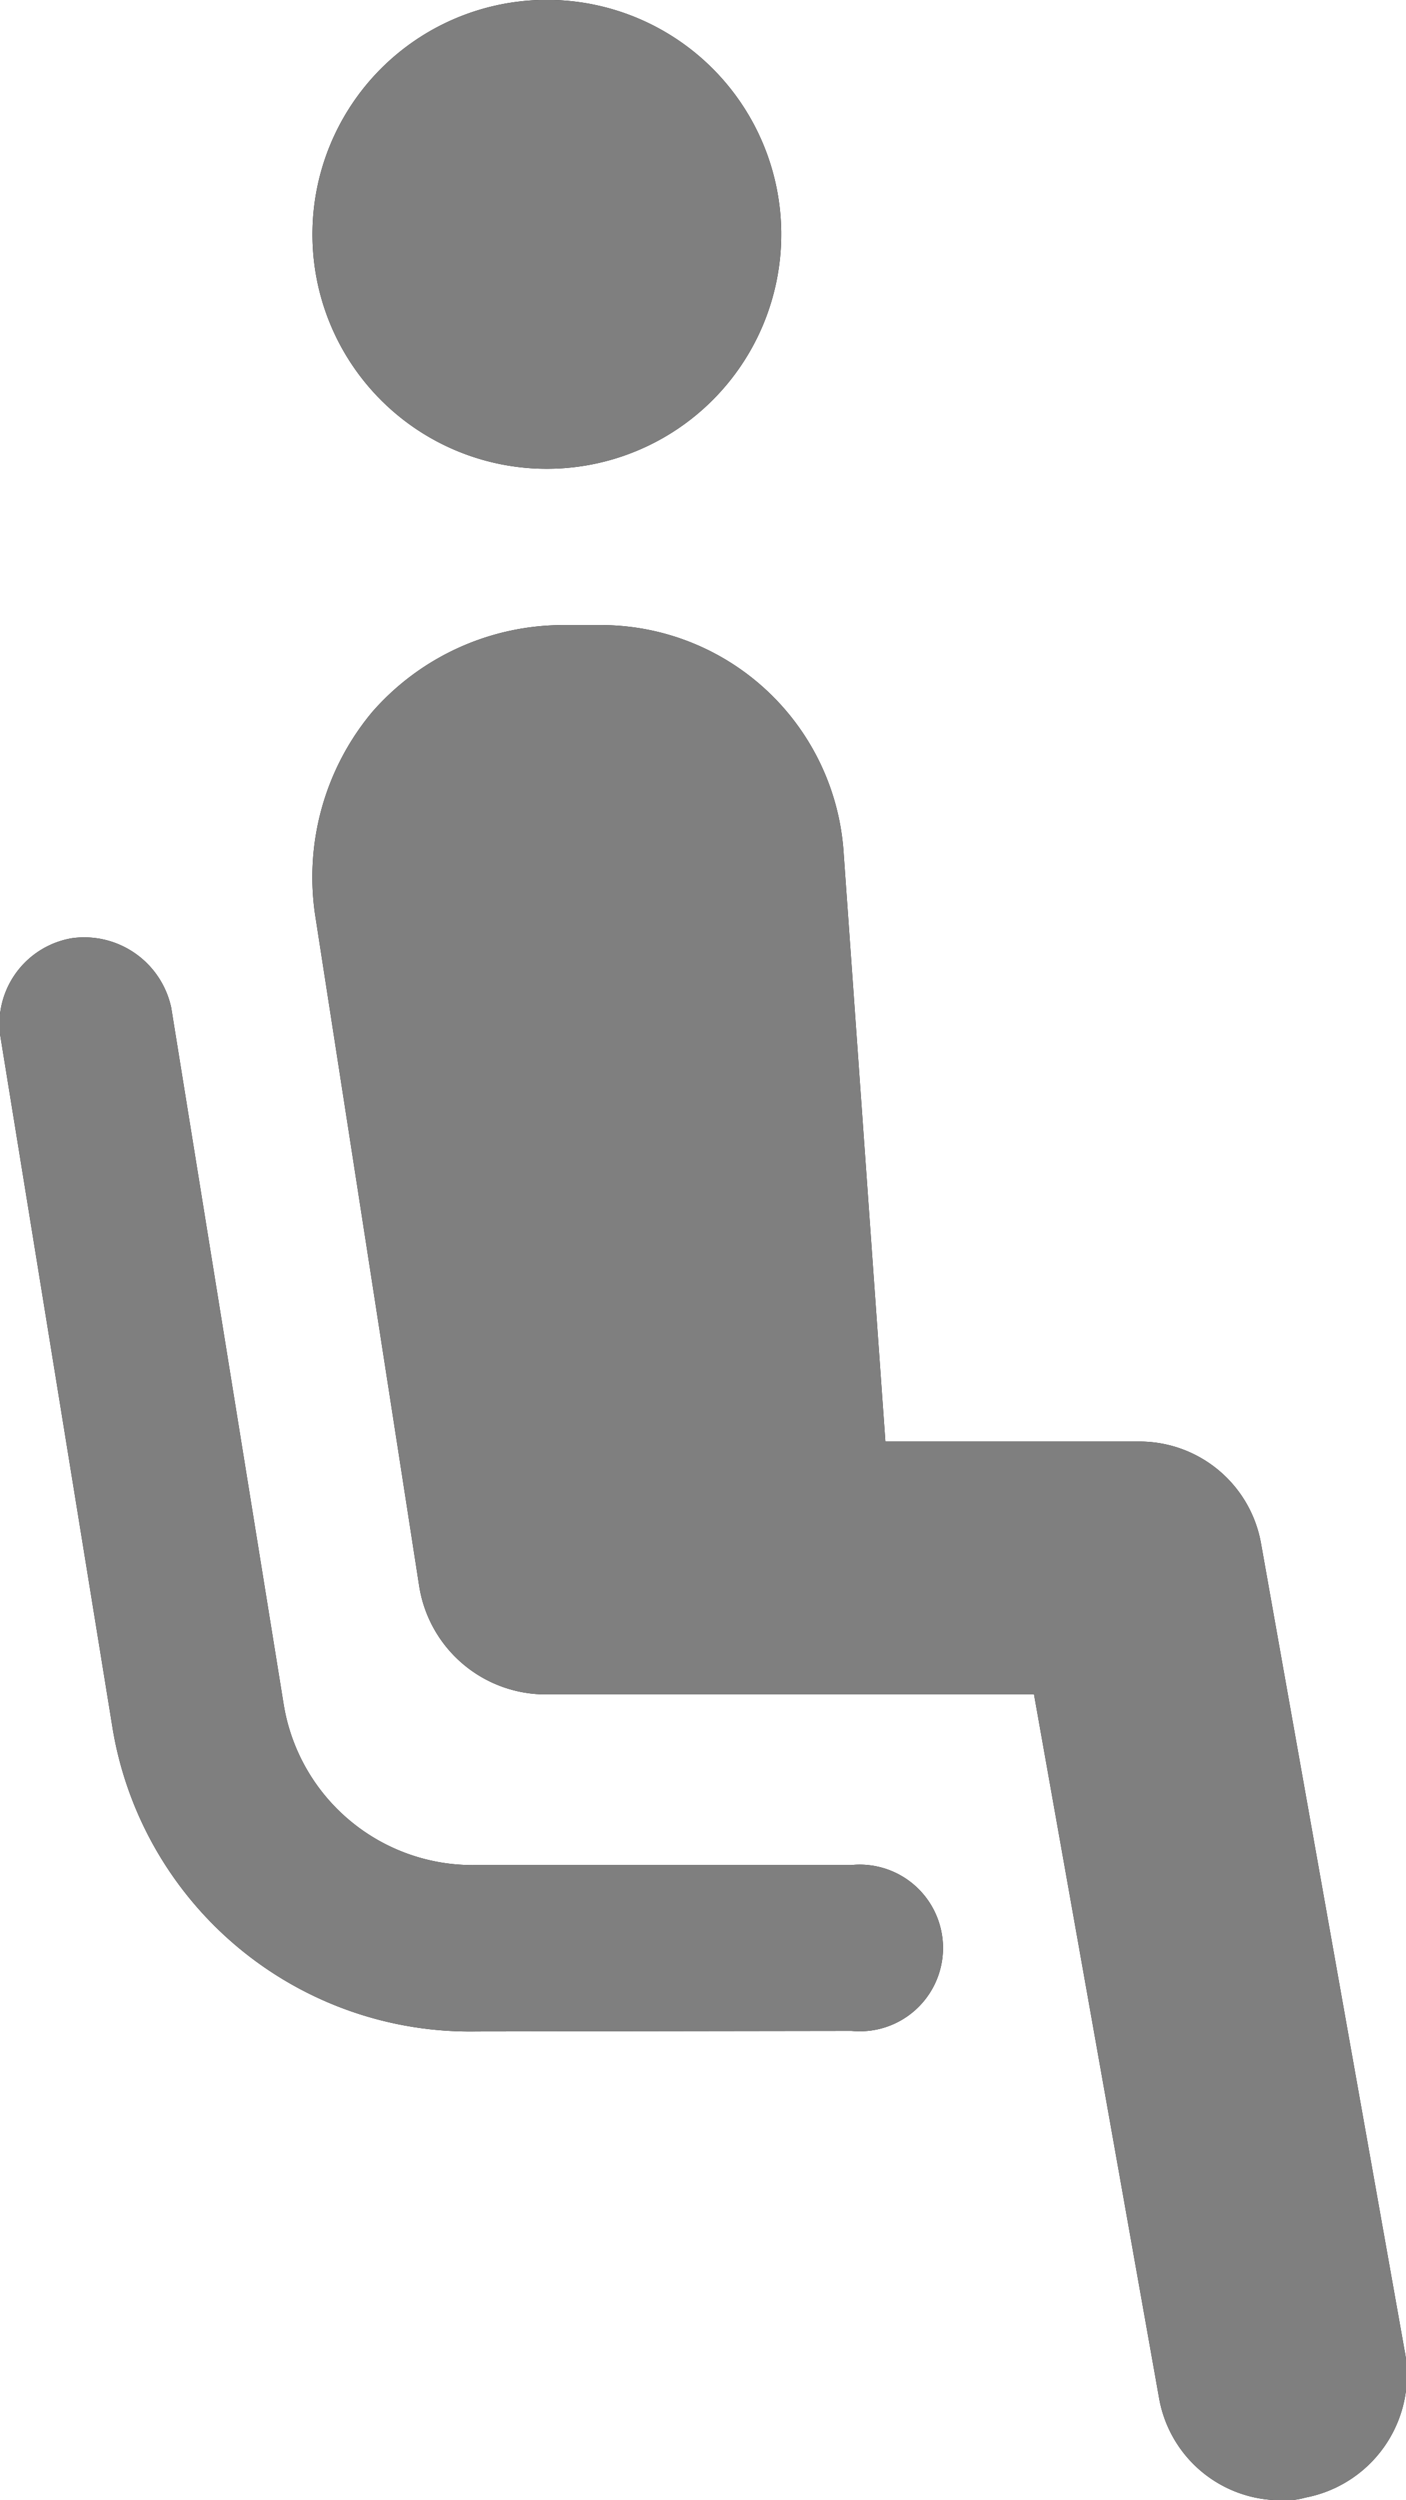 <svg id="Group_56" data-name="Group 56" xmlns="http://www.w3.org/2000/svg" xmlns:xlink="http://www.w3.org/1999/xlink" width="10.125" height="18" viewBox="0 0 10.125 18">
  <defs>
    <clipPath id="clip-path">
      <path id="Combined_Shape" data-name="Combined Shape" d="M8.346,17.26l-.9-5.062H3.9a.923.923,0,0,1-.881-.777l-.75-4.836a1.855,1.855,0,0,1,.412-1.46A1.83,1.83,0,0,1,4.051,4.5h.281A1.753,1.753,0,0,1,6.076,6.15l.3,4.228H8.2a.889.889,0,0,1,.882.739l1.032,5.8A.9.9,0,0,1,9.4,17.981.509.509,0,0,1,9.227,18,.889.889,0,0,1,8.346,17.26ZM3.436,14.625A2.611,2.611,0,0,1,.814,12.462L0,7.444a.627.627,0,0,1,.52-.69.641.641,0,0,1,.713.5l.81,5.017a1.378,1.378,0,0,0,1.388,1.156h2.7a.6.6,0,1,1,0,1.194ZM2.25,1.688A1.688,1.688,0,1,1,3.938,3.375,1.687,1.687,0,0,1,2.25,1.688Z" transform="translate(0)" fill="#262626"/>
    </clipPath>
  </defs>
  <path id="Combined_Shape-2" data-name="Combined Shape" d="M8.346,17.26l-.9-5.062H3.9a.923.923,0,0,1-.881-.777l-.75-4.836a1.855,1.855,0,0,1,.412-1.46A1.83,1.83,0,0,1,4.051,4.5h.281A1.753,1.753,0,0,1,6.076,6.15l.3,4.228H8.2a.889.889,0,0,1,.882.739l1.032,5.8A.9.9,0,0,1,9.4,17.981.509.509,0,0,1,9.227,18,.889.889,0,0,1,8.346,17.26ZM3.436,14.625A2.611,2.611,0,0,1,.814,12.462L0,7.444a.627.627,0,0,1,.52-.69.641.641,0,0,1,.713.5l.81,5.017a1.378,1.378,0,0,0,1.388,1.156h2.7a.6.6,0,1,1,0,1.194ZM2.25,1.688A1.688,1.688,0,1,1,3.938,3.375,1.687,1.687,0,0,1,2.25,1.688Z" transform="translate(0)" fill="#262626"/>
  <g id="Mask_Group_62" data-name="Mask Group 62" clip-path="url(#clip-path)">
    <g id="Color_Blue" data-name="Color / Blue" transform="translate(-4.5)">
      <rect id="Rectangle" width="18" height="18" fill="#7f7f7f"/>
    </g>
  </g>
</svg>
